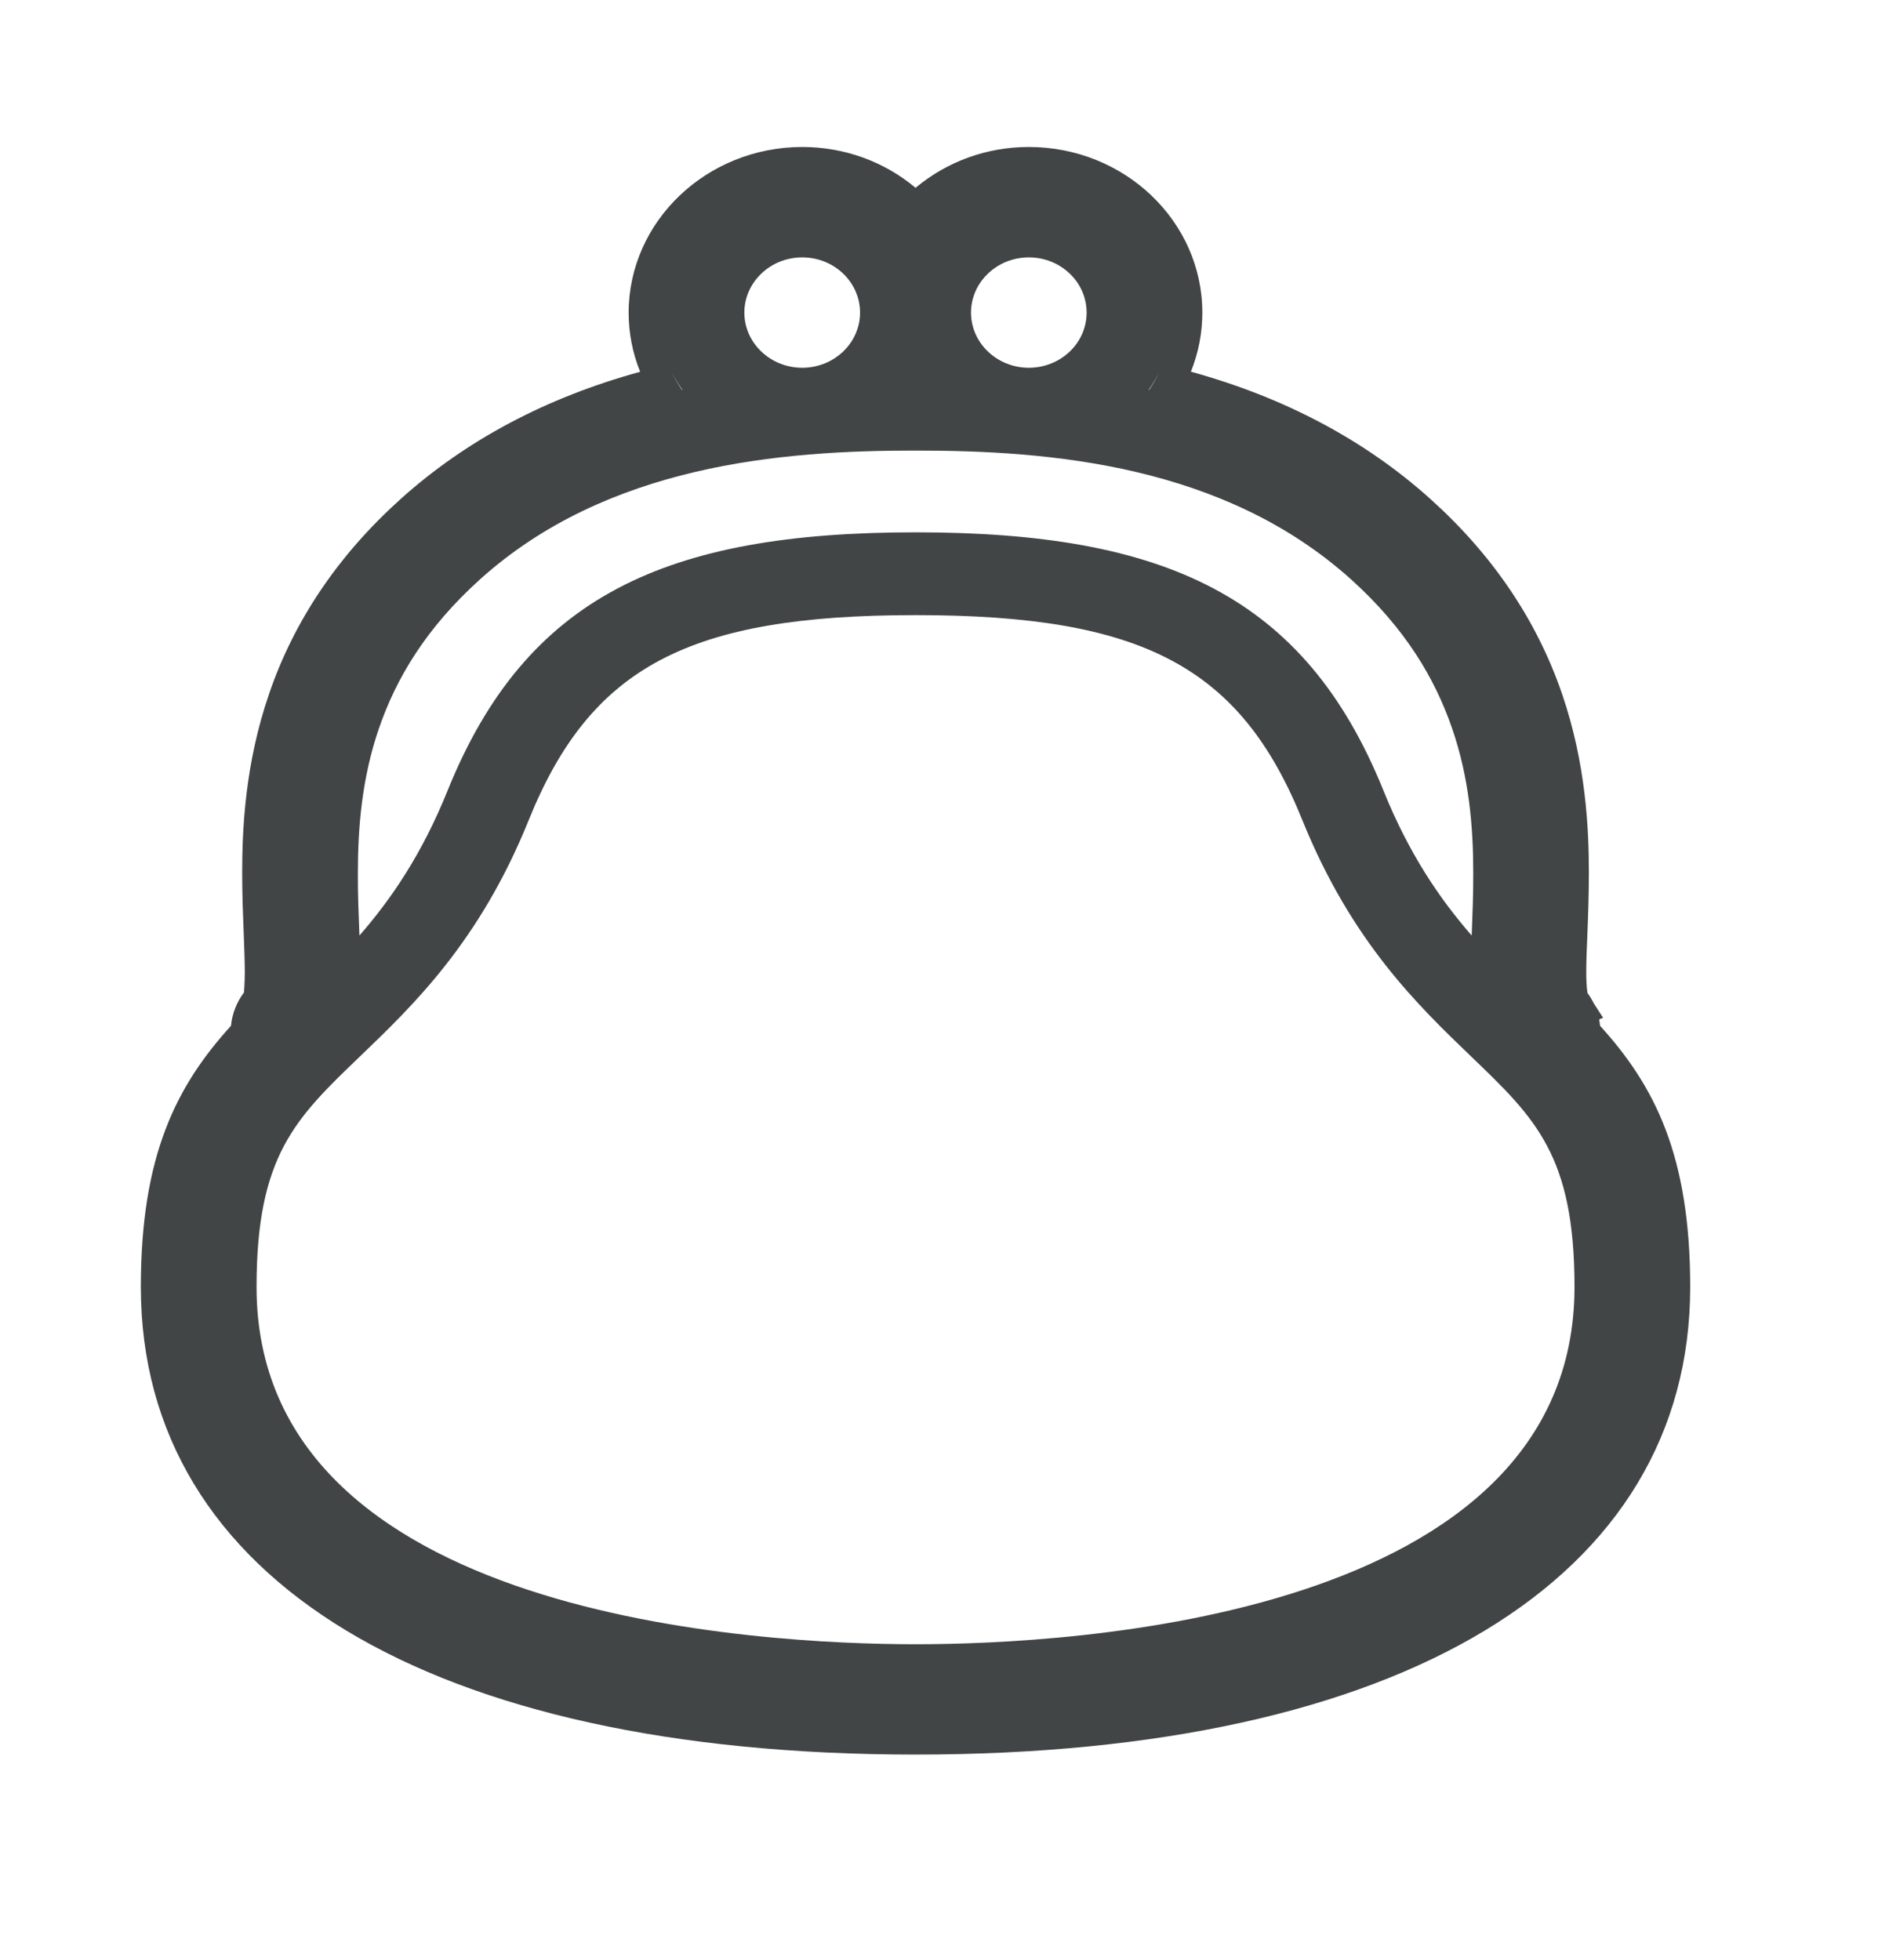 <svg width="23" height="24" viewBox="0 0 23 24" fill="none" xmlns="http://www.w3.org/2000/svg">
<path d="M19.596 12.562C19.593 12.536 19.59 12.51 19.585 12.484L19.633 12.464L19.519 12.287C19.497 12.243 19.472 12.201 19.442 12.16C19.441 12.156 19.441 12.151 19.44 12.146C19.431 12.085 19.427 12 19.427 11.897C19.427 11.764 19.434 11.609 19.441 11.434C19.45 11.211 19.459 10.959 19.459 10.688C19.459 10.158 19.425 9.355 19.13 8.496C18.822 7.597 18.279 6.793 17.515 6.108C16.716 5.39 15.733 4.868 14.585 4.552C14.677 4.323 14.725 4.078 14.725 3.828C14.725 2.71 13.772 1.8 12.6 1.8C12.084 1.8 11.597 1.979 11.213 2.3C10.83 1.979 10.341 1.8 9.825 1.8C8.654 1.801 7.701 2.71 7.699 3.828C7.699 4.078 7.747 4.323 7.84 4.553C6.692 4.868 5.709 5.39 4.91 6.108C4.147 6.793 3.603 7.596 3.296 8.496C3 9.355 2.966 10.158 2.966 10.689C2.966 10.961 2.976 11.213 2.985 11.437C2.991 11.61 2.998 11.764 2.998 11.897C2.998 12.034 2.99 12.122 2.988 12.154C2.898 12.274 2.843 12.414 2.829 12.562C2.163 13.296 1.725 14.144 1.725 15.76C1.725 19.347 5.272 21.487 11.213 21.487C17.154 21.487 20.7 19.347 20.7 15.76C20.7 14.144 20.262 13.296 19.596 12.562ZM14.195 4.563C14.16 4.637 14.118 4.708 14.073 4.776C14.071 4.775 14.069 4.775 14.068 4.775C14.115 4.707 14.157 4.637 14.195 4.563ZM12.6 3.152C12.991 3.152 13.308 3.455 13.308 3.828C13.308 4.201 12.992 4.503 12.6 4.504C12.21 4.503 11.892 4.201 11.892 3.828C11.892 3.456 12.21 3.152 12.6 3.152ZM9.825 3.152C10.216 3.152 10.533 3.455 10.533 3.828C10.533 4.201 10.216 4.503 9.825 4.504C9.434 4.503 9.117 4.201 9.116 3.828C9.117 3.456 9.434 3.152 9.825 3.152ZM8.357 4.775C8.356 4.775 8.354 4.775 8.352 4.776C8.307 4.708 8.266 4.637 8.23 4.563C8.268 4.637 8.31 4.707 8.357 4.775ZM4.642 8.917C4.852 8.308 5.216 7.692 5.881 7.093C6.66 6.393 7.575 6.001 8.511 5.78C9.447 5.56 10.398 5.517 11.213 5.518C12.027 5.517 12.978 5.56 13.914 5.78C14.851 6.001 15.764 6.393 16.544 7.093C17.209 7.692 17.573 8.308 17.783 8.917C17.994 9.526 18.043 10.132 18.043 10.688C18.044 10.96 18.033 11.214 18.024 11.457C17.636 11.012 17.259 10.463 16.943 9.681C15.981 7.3 14.269 6.519 11.213 6.519C8.156 6.519 6.444 7.3 5.482 9.681C5.167 10.463 4.789 11.013 4.402 11.457C4.393 11.214 4.381 10.961 4.383 10.688C4.383 10.133 4.432 9.526 4.642 8.917ZM11.213 20.136C9.319 20.136 3.142 19.82 3.142 15.76C3.142 14.153 3.619 13.695 4.409 12.937C5.061 12.311 5.875 11.531 6.474 10.046C7.233 8.167 8.429 7.533 11.213 7.533C13.997 7.533 15.193 8.167 15.951 10.046C16.552 11.531 17.364 12.31 18.016 12.937C18.806 13.695 19.283 14.153 19.283 15.76C19.283 19.82 13.106 20.136 11.213 20.136Z" fill="#414546"/>
</svg>
